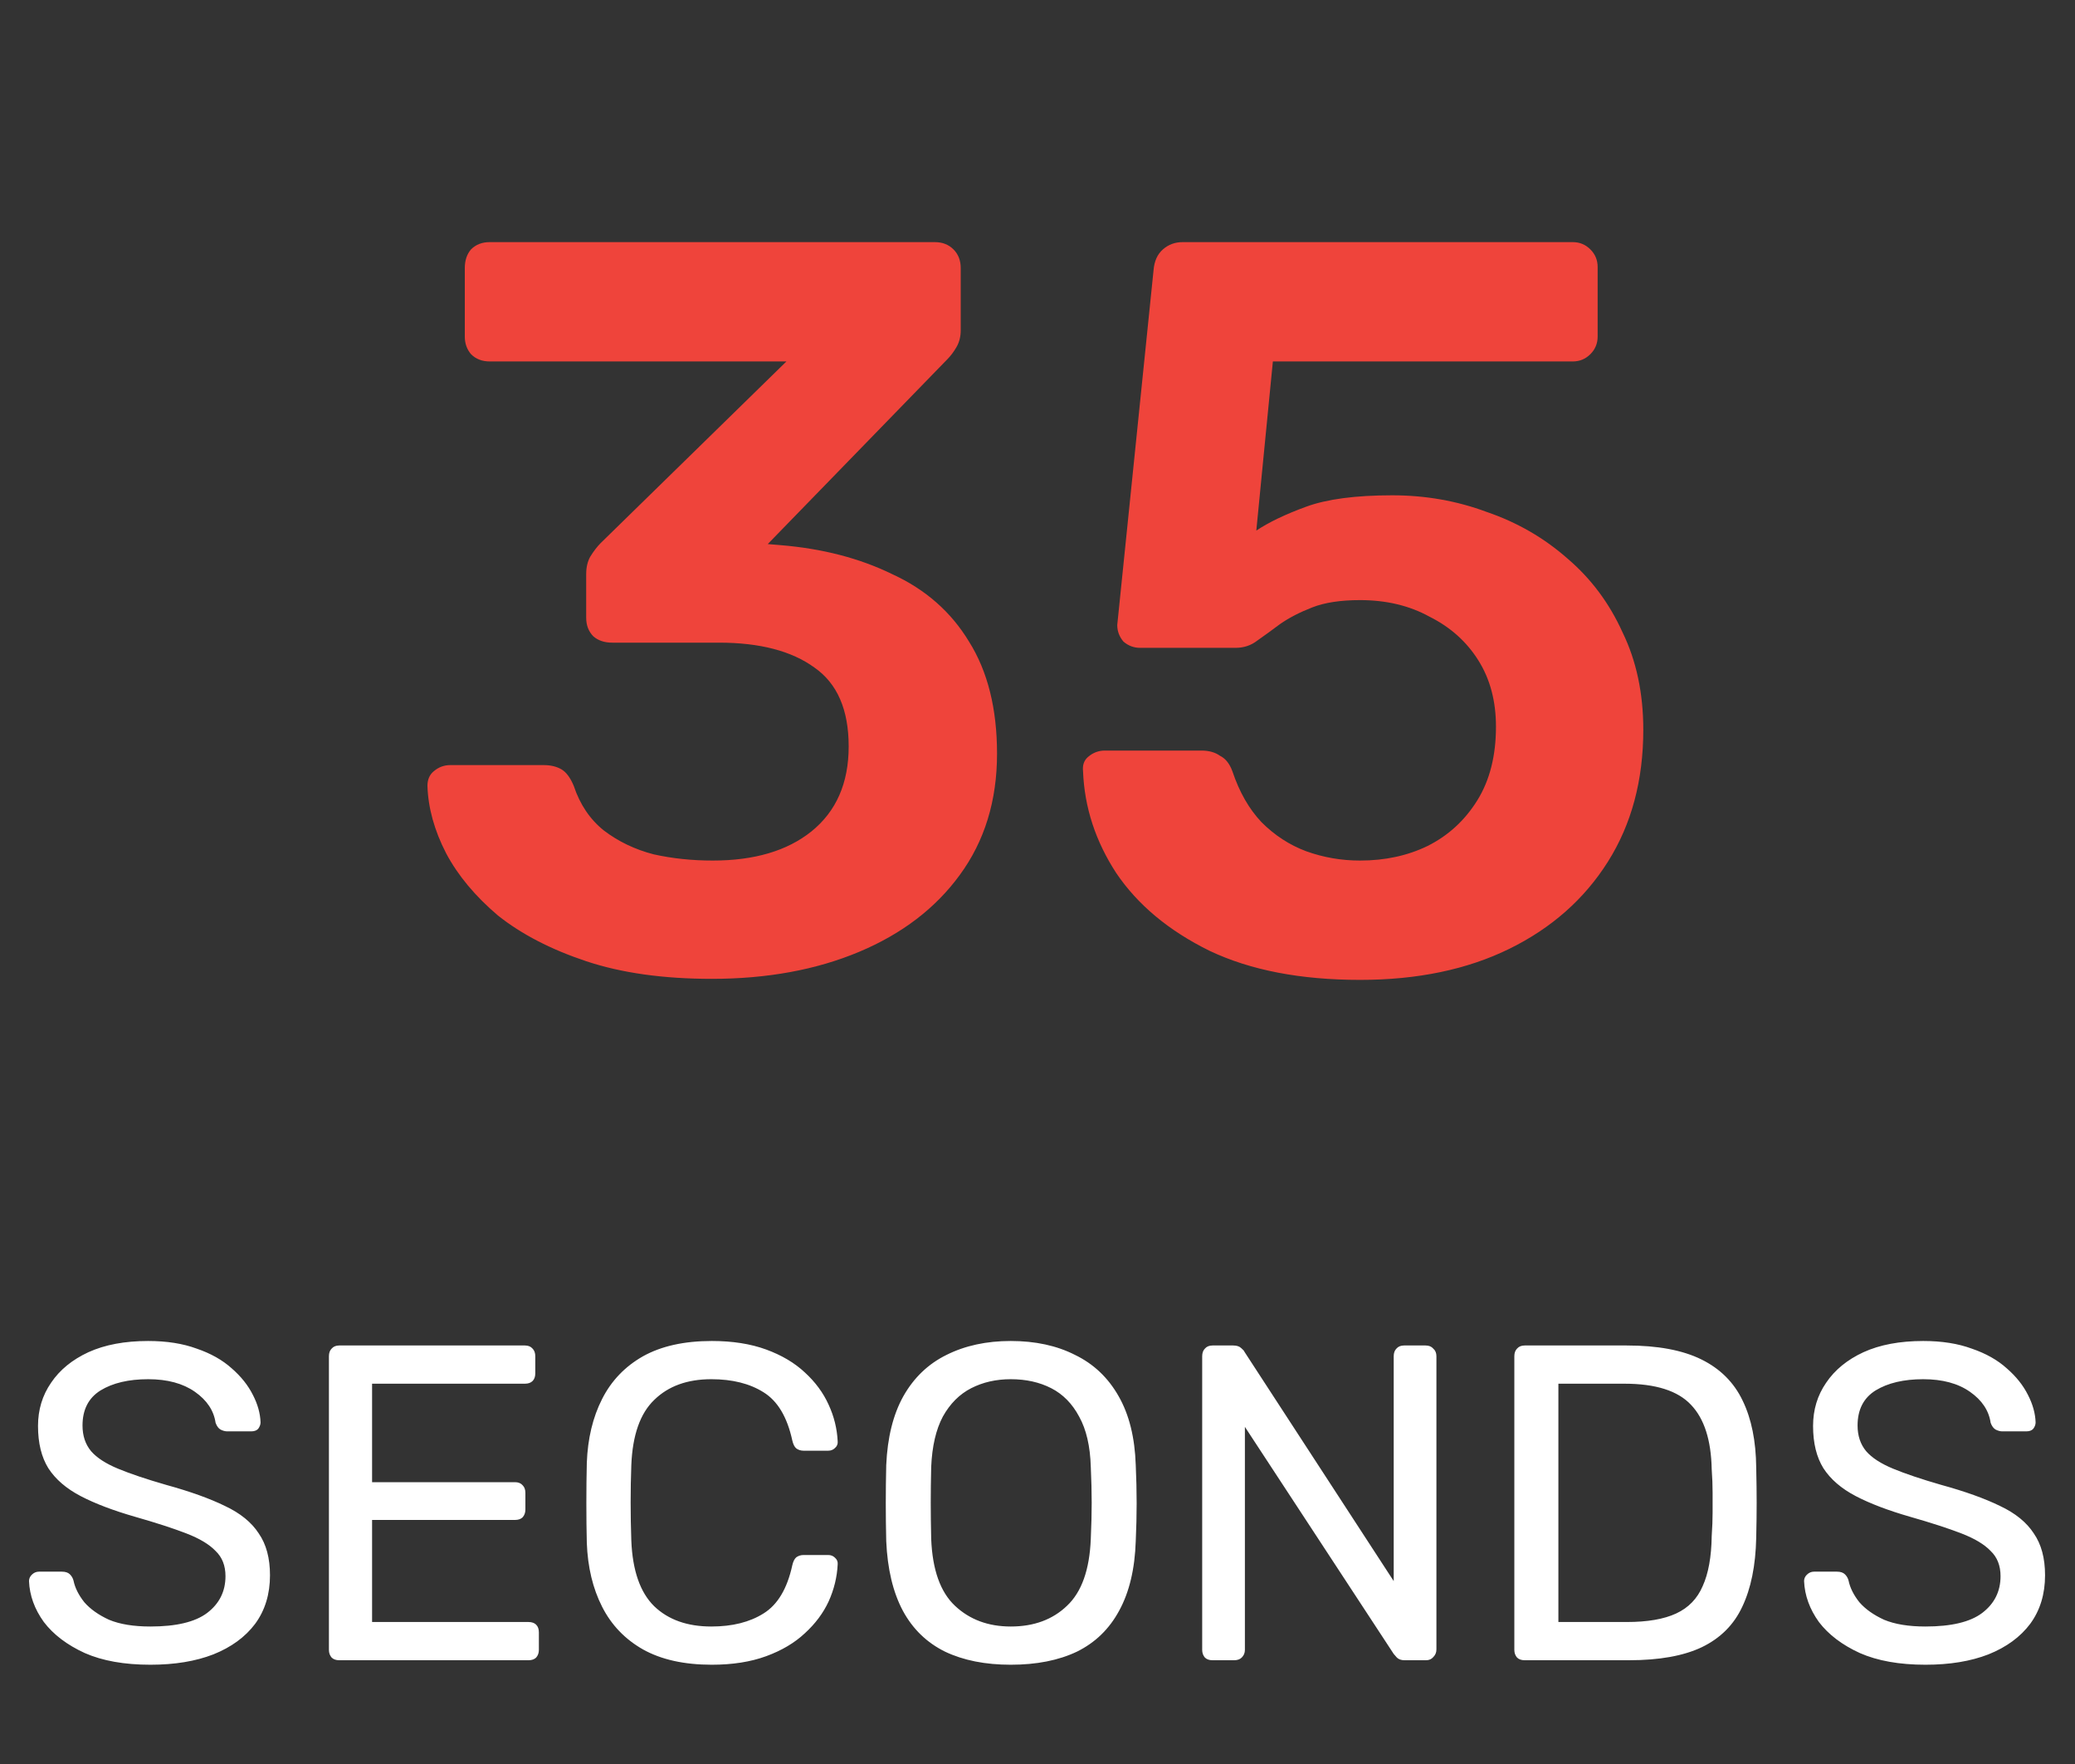 <svg width="60" height="51" viewBox="0 0 60 51" fill="none" xmlns="http://www.w3.org/2000/svg">
<rect x="0" y="0" width="60" height="51" fill="#333333" stroke="none"/>
<path d="M20.58 28.3C19.18 28.3 17.97 28.13 16.95 27.79C15.93 27.45 15.08 27.01 14.4 26.47C13.74 25.91 13.24 25.31 12.9 24.67C12.56 24.01 12.38 23.36 12.36 22.72C12.36 22.54 12.42 22.4 12.54 22.3C12.68 22.18 12.84 22.12 13.02 22.12H15.72C15.92 22.12 16.09 22.16 16.23 22.24C16.37 22.32 16.49 22.48 16.59 22.72C16.77 23.26 17.06 23.69 17.46 24.01C17.88 24.33 18.36 24.56 18.9 24.7C19.44 24.82 20.01 24.88 20.61 24.88C21.81 24.88 22.76 24.6 23.46 24.04C24.18 23.46 24.54 22.64 24.54 21.58C24.54 20.52 24.21 19.76 23.55 19.3C22.89 18.82 21.97 18.58 20.79 18.58H17.7C17.48 18.58 17.3 18.52 17.16 18.4C17.02 18.26 16.95 18.08 16.95 17.86V16.6C16.95 16.4 16.99 16.23 17.07 16.09C17.17 15.93 17.27 15.8 17.37 15.7L22.74 10.45H14.16C13.94 10.45 13.76 10.38 13.62 10.24C13.5 10.1 13.44 9.93 13.44 9.73V7.75C13.44 7.53 13.5 7.35 13.62 7.21C13.76 7.07 13.94 7 14.16 7H27.03C27.25 7 27.43 7.07 27.57 7.21C27.71 7.35 27.78 7.53 27.78 7.75V9.55C27.78 9.73 27.74 9.89 27.66 10.03C27.58 10.17 27.49 10.29 27.39 10.39L22.2 15.73L22.56 15.76C23.78 15.86 24.86 16.14 25.8 16.6C26.76 17.04 27.5 17.69 28.02 18.55C28.56 19.41 28.83 20.49 28.83 21.79C28.83 23.15 28.47 24.32 27.75 25.3C27.05 26.26 26.08 27 24.84 27.52C23.6 28.04 22.18 28.3 20.58 28.3ZM39.327 28.33C37.606 28.33 36.157 28.05 34.977 27.49C33.797 26.91 32.897 26.16 32.276 25.24C31.677 24.32 31.357 23.34 31.317 22.3C31.297 22.12 31.346 21.98 31.466 21.88C31.607 21.76 31.767 21.7 31.947 21.7H34.736C34.956 21.7 35.136 21.75 35.276 21.85C35.437 21.93 35.556 22.08 35.636 22.3C35.837 22.9 36.117 23.39 36.477 23.77C36.856 24.15 37.286 24.43 37.767 24.61C38.267 24.79 38.786 24.88 39.327 24.88C40.047 24.88 40.697 24.74 41.276 24.46C41.877 24.16 42.356 23.72 42.717 23.14C43.077 22.56 43.257 21.85 43.257 21.01C43.257 20.27 43.087 19.63 42.746 19.09C42.407 18.55 41.937 18.13 41.337 17.83C40.757 17.51 40.087 17.35 39.327 17.35C38.767 17.35 38.306 17.42 37.947 17.56C37.587 17.7 37.276 17.86 37.017 18.04C36.776 18.22 36.556 18.38 36.356 18.52C36.176 18.66 35.967 18.73 35.727 18.73H32.967C32.786 18.73 32.627 18.67 32.486 18.55C32.367 18.41 32.306 18.25 32.306 18.07L33.356 7.81C33.377 7.55 33.467 7.35 33.627 7.21C33.786 7.07 33.977 7 34.197 7H45.477C45.676 7 45.846 7.07 45.986 7.21C46.127 7.35 46.197 7.52 46.197 7.72V9.73C46.197 9.93 46.127 10.1 45.986 10.24C45.846 10.38 45.676 10.45 45.477 10.45H36.806L36.327 15.34C36.687 15.1 37.166 14.87 37.767 14.65C38.367 14.43 39.197 14.32 40.257 14.32C41.217 14.32 42.127 14.48 42.986 14.8C43.867 15.1 44.647 15.55 45.327 16.15C46.007 16.73 46.536 17.44 46.916 18.28C47.316 19.1 47.517 20.04 47.517 21.1C47.517 22.56 47.176 23.83 46.496 24.91C45.816 25.99 44.867 26.83 43.647 27.43C42.426 28.03 40.986 28.33 39.327 28.33Z" fill="#EF443B"/>
<path d="M4.349 48.13C3.595 48.13 2.962 48.017 2.451 47.792C1.94 47.558 1.545 47.259 1.268 46.895C0.999 46.522 0.856 46.128 0.839 45.712C0.839 45.643 0.865 45.582 0.917 45.53C0.978 45.469 1.047 45.439 1.125 45.439H1.788C1.892 45.439 1.97 45.465 2.022 45.517C2.074 45.569 2.109 45.63 2.126 45.699C2.169 45.907 2.273 46.115 2.438 46.323C2.611 46.522 2.85 46.691 3.153 46.83C3.465 46.96 3.864 47.025 4.349 47.025C5.094 47.025 5.64 46.895 5.987 46.635C6.342 46.366 6.52 46.011 6.52 45.569C6.52 45.266 6.425 45.023 6.234 44.841C6.052 44.65 5.77 44.481 5.389 44.334C5.008 44.187 4.514 44.026 3.907 43.853C3.274 43.671 2.75 43.472 2.334 43.255C1.918 43.038 1.606 42.77 1.398 42.449C1.199 42.128 1.099 41.721 1.099 41.227C1.099 40.759 1.225 40.343 1.476 39.979C1.727 39.606 2.087 39.312 2.555 39.095C3.032 38.878 3.608 38.77 4.284 38.77C4.821 38.77 5.289 38.844 5.688 38.991C6.095 39.13 6.433 39.32 6.702 39.563C6.971 39.797 7.174 40.053 7.313 40.33C7.452 40.599 7.525 40.863 7.534 41.123C7.534 41.184 7.512 41.244 7.469 41.305C7.426 41.357 7.356 41.383 7.261 41.383H6.572C6.511 41.383 6.446 41.366 6.377 41.331C6.316 41.296 6.269 41.231 6.234 41.136C6.182 40.781 5.983 40.482 5.636 40.239C5.289 39.996 4.839 39.875 4.284 39.875C3.721 39.875 3.261 39.983 2.906 40.2C2.559 40.417 2.386 40.755 2.386 41.214C2.386 41.509 2.468 41.756 2.633 41.955C2.798 42.146 3.058 42.315 3.413 42.462C3.768 42.609 4.232 42.765 4.804 42.93C5.497 43.121 6.065 43.324 6.507 43.541C6.949 43.749 7.274 44.013 7.482 44.334C7.699 44.646 7.807 45.049 7.807 45.543C7.807 46.089 7.664 46.557 7.378 46.947C7.092 47.328 6.689 47.623 6.169 47.831C5.658 48.03 5.051 48.13 4.349 48.13ZM9.81 48C9.715 48 9.641 47.974 9.589 47.922C9.537 47.861 9.511 47.788 9.511 47.701V39.212C9.511 39.117 9.537 39.043 9.589 38.991C9.641 38.93 9.715 38.9 9.81 38.9H15.179C15.274 38.9 15.348 38.93 15.4 38.991C15.452 39.043 15.478 39.117 15.478 39.212V39.706C15.478 39.801 15.452 39.875 15.4 39.927C15.348 39.979 15.274 40.005 15.179 40.005H10.759V42.852H14.893C14.988 42.852 15.062 42.882 15.114 42.943C15.166 42.995 15.192 43.069 15.192 43.164V43.645C15.192 43.732 15.166 43.805 15.114 43.866C15.062 43.918 14.988 43.944 14.893 43.944H10.759V46.895H15.283C15.378 46.895 15.452 46.921 15.504 46.973C15.556 47.025 15.582 47.099 15.582 47.194V47.701C15.582 47.788 15.556 47.861 15.504 47.922C15.452 47.974 15.378 48 15.283 48H9.81ZM20.582 48.13C19.785 48.13 19.122 47.983 18.593 47.688C18.073 47.393 17.678 46.982 17.41 46.453C17.141 45.924 16.994 45.309 16.968 44.607C16.959 44.252 16.955 43.87 16.955 43.463C16.955 43.056 16.959 42.666 16.968 42.293C16.994 41.591 17.141 40.976 17.41 40.447C17.678 39.918 18.073 39.507 18.593 39.212C19.122 38.917 19.785 38.77 20.582 38.77C21.18 38.77 21.704 38.852 22.155 39.017C22.605 39.182 22.978 39.403 23.273 39.68C23.576 39.957 23.806 40.269 23.962 40.616C24.118 40.954 24.204 41.305 24.222 41.669C24.23 41.747 24.204 41.812 24.144 41.864C24.092 41.916 24.027 41.942 23.949 41.942H23.234C23.156 41.942 23.087 41.92 23.026 41.877C22.974 41.834 22.935 41.756 22.909 41.643C22.762 40.967 22.484 40.503 22.077 40.252C21.678 40.001 21.175 39.875 20.569 39.875C19.875 39.875 19.325 40.074 18.918 40.473C18.511 40.863 18.29 41.491 18.255 42.358C18.229 43.069 18.229 43.797 18.255 44.542C18.29 45.409 18.511 46.041 18.918 46.44C19.325 46.83 19.875 47.025 20.569 47.025C21.175 47.025 21.678 46.899 22.077 46.648C22.484 46.397 22.762 45.933 22.909 45.257C22.935 45.144 22.974 45.066 23.026 45.023C23.087 44.98 23.156 44.958 23.234 44.958H23.949C24.027 44.958 24.092 44.984 24.144 45.036C24.204 45.088 24.23 45.153 24.222 45.231C24.204 45.595 24.118 45.95 23.962 46.297C23.806 46.635 23.576 46.943 23.273 47.22C22.978 47.497 22.605 47.718 22.155 47.883C21.704 48.048 21.18 48.13 20.582 48.13ZM29.227 48.13C28.49 48.13 27.858 48.004 27.329 47.753C26.8 47.493 26.393 47.099 26.107 46.57C25.821 46.033 25.661 45.361 25.626 44.555C25.617 44.174 25.613 43.81 25.613 43.463C25.613 43.108 25.617 42.739 25.626 42.358C25.661 41.561 25.825 40.898 26.12 40.369C26.423 39.832 26.839 39.433 27.368 39.173C27.905 38.904 28.525 38.77 29.227 38.77C29.938 38.77 30.557 38.904 31.086 39.173C31.623 39.433 32.044 39.832 32.347 40.369C32.65 40.898 32.815 41.561 32.841 42.358C32.858 42.739 32.867 43.108 32.867 43.463C32.867 43.81 32.858 44.174 32.841 44.555C32.815 45.361 32.655 46.033 32.36 46.57C32.074 47.099 31.667 47.493 31.138 47.753C30.609 48.004 29.972 48.13 29.227 48.13ZM29.227 47.025C29.894 47.025 30.436 46.826 30.852 46.427C31.277 46.028 31.506 45.383 31.541 44.49C31.558 44.1 31.567 43.753 31.567 43.45C31.567 43.138 31.558 42.791 31.541 42.41C31.524 41.812 31.411 41.327 31.203 40.954C31.004 40.581 30.735 40.308 30.397 40.135C30.059 39.962 29.669 39.875 29.227 39.875C28.802 39.875 28.421 39.962 28.083 40.135C27.745 40.308 27.472 40.581 27.264 40.954C27.065 41.327 26.952 41.812 26.926 42.41C26.917 42.791 26.913 43.138 26.913 43.45C26.913 43.753 26.917 44.1 26.926 44.49C26.961 45.383 27.19 46.028 27.615 46.427C28.04 46.826 28.577 47.025 29.227 47.025ZM35.061 48C34.965 48 34.892 47.974 34.84 47.922C34.788 47.861 34.762 47.788 34.762 47.701V39.212C34.762 39.117 34.788 39.043 34.84 38.991C34.892 38.93 34.965 38.9 35.061 38.9H35.659C35.763 38.9 35.841 38.926 35.893 38.978C35.945 39.021 35.975 39.056 35.984 39.082L40.3 45.712V39.212C40.3 39.117 40.326 39.043 40.378 38.991C40.43 38.93 40.504 38.9 40.599 38.9H41.223C41.318 38.9 41.392 38.93 41.444 38.991C41.505 39.043 41.535 39.117 41.535 39.212V47.688C41.535 47.775 41.505 47.848 41.444 47.909C41.392 47.97 41.322 48 41.236 48H40.612C40.517 48 40.443 47.974 40.391 47.922C40.347 47.87 40.317 47.835 40.3 47.818L35.997 41.253V47.701C35.997 47.788 35.967 47.861 35.906 47.922C35.854 47.974 35.78 48 35.685 48H35.061ZM44.087 48C43.992 48 43.918 47.974 43.866 47.922C43.814 47.861 43.788 47.788 43.788 47.701V39.212C43.788 39.117 43.814 39.043 43.866 38.991C43.918 38.93 43.992 38.9 44.087 38.9H47.038C47.931 38.9 48.65 39.034 49.196 39.303C49.742 39.572 50.141 39.97 50.392 40.499C50.644 41.019 50.774 41.66 50.782 42.423C50.791 42.813 50.795 43.155 50.795 43.45C50.795 43.745 50.791 44.083 50.782 44.464C50.765 45.261 50.631 45.924 50.379 46.453C50.137 46.973 49.747 47.363 49.209 47.623C48.681 47.874 47.979 48 47.103 48H44.087ZM45.062 46.895H47.038C47.636 46.895 48.113 46.813 48.468 46.648C48.824 46.483 49.079 46.219 49.235 45.855C49.4 45.491 49.487 45.01 49.495 44.412C49.513 44.152 49.521 43.927 49.521 43.736C49.521 43.537 49.521 43.342 49.521 43.151C49.521 42.952 49.513 42.726 49.495 42.475C49.478 41.634 49.279 41.015 48.897 40.616C48.516 40.209 47.875 40.005 46.973 40.005H45.062V46.895ZM55.676 48.13C54.922 48.13 54.289 48.017 53.778 47.792C53.267 47.558 52.873 47.259 52.595 46.895C52.327 46.522 52.184 46.128 52.166 45.712C52.166 45.643 52.192 45.582 52.244 45.53C52.305 45.469 52.374 45.439 52.452 45.439H53.115C53.219 45.439 53.297 45.465 53.349 45.517C53.401 45.569 53.436 45.63 53.453 45.699C53.496 45.907 53.6 46.115 53.765 46.323C53.938 46.522 54.177 46.691 54.48 46.83C54.792 46.96 55.191 47.025 55.676 47.025C56.422 47.025 56.968 46.895 57.314 46.635C57.669 46.366 57.847 46.011 57.847 45.569C57.847 45.266 57.752 45.023 57.561 44.841C57.379 44.65 57.097 44.481 56.716 44.334C56.335 44.187 55.841 44.026 55.234 43.853C54.602 43.671 54.077 43.472 53.661 43.255C53.245 43.038 52.933 42.77 52.725 42.449C52.526 42.128 52.426 41.721 52.426 41.227C52.426 40.759 52.552 40.343 52.803 39.979C53.054 39.606 53.414 39.312 53.882 39.095C54.359 38.878 54.935 38.77 55.611 38.77C56.148 38.77 56.617 38.844 57.015 38.991C57.422 39.13 57.761 39.32 58.029 39.563C58.298 39.797 58.502 40.053 58.64 40.33C58.779 40.599 58.852 40.863 58.861 41.123C58.861 41.184 58.84 41.244 58.796 41.305C58.753 41.357 58.684 41.383 58.588 41.383H57.899C57.839 41.383 57.773 41.366 57.704 41.331C57.644 41.296 57.596 41.231 57.561 41.136C57.509 40.781 57.31 40.482 56.963 40.239C56.617 39.996 56.166 39.875 55.611 39.875C55.048 39.875 54.589 39.983 54.233 40.2C53.886 40.417 53.713 40.755 53.713 41.214C53.713 41.509 53.795 41.756 53.96 41.955C54.125 42.146 54.385 42.315 54.74 42.462C55.096 42.609 55.559 42.765 56.131 42.93C56.825 43.121 57.392 43.324 57.834 43.541C58.276 43.749 58.601 44.013 58.809 44.334C59.026 44.646 59.134 45.049 59.134 45.543C59.134 46.089 58.991 46.557 58.705 46.947C58.419 47.328 58.016 47.623 57.496 47.831C56.985 48.03 56.378 48.13 55.676 48.13Z" fill="white"/>
</svg>

